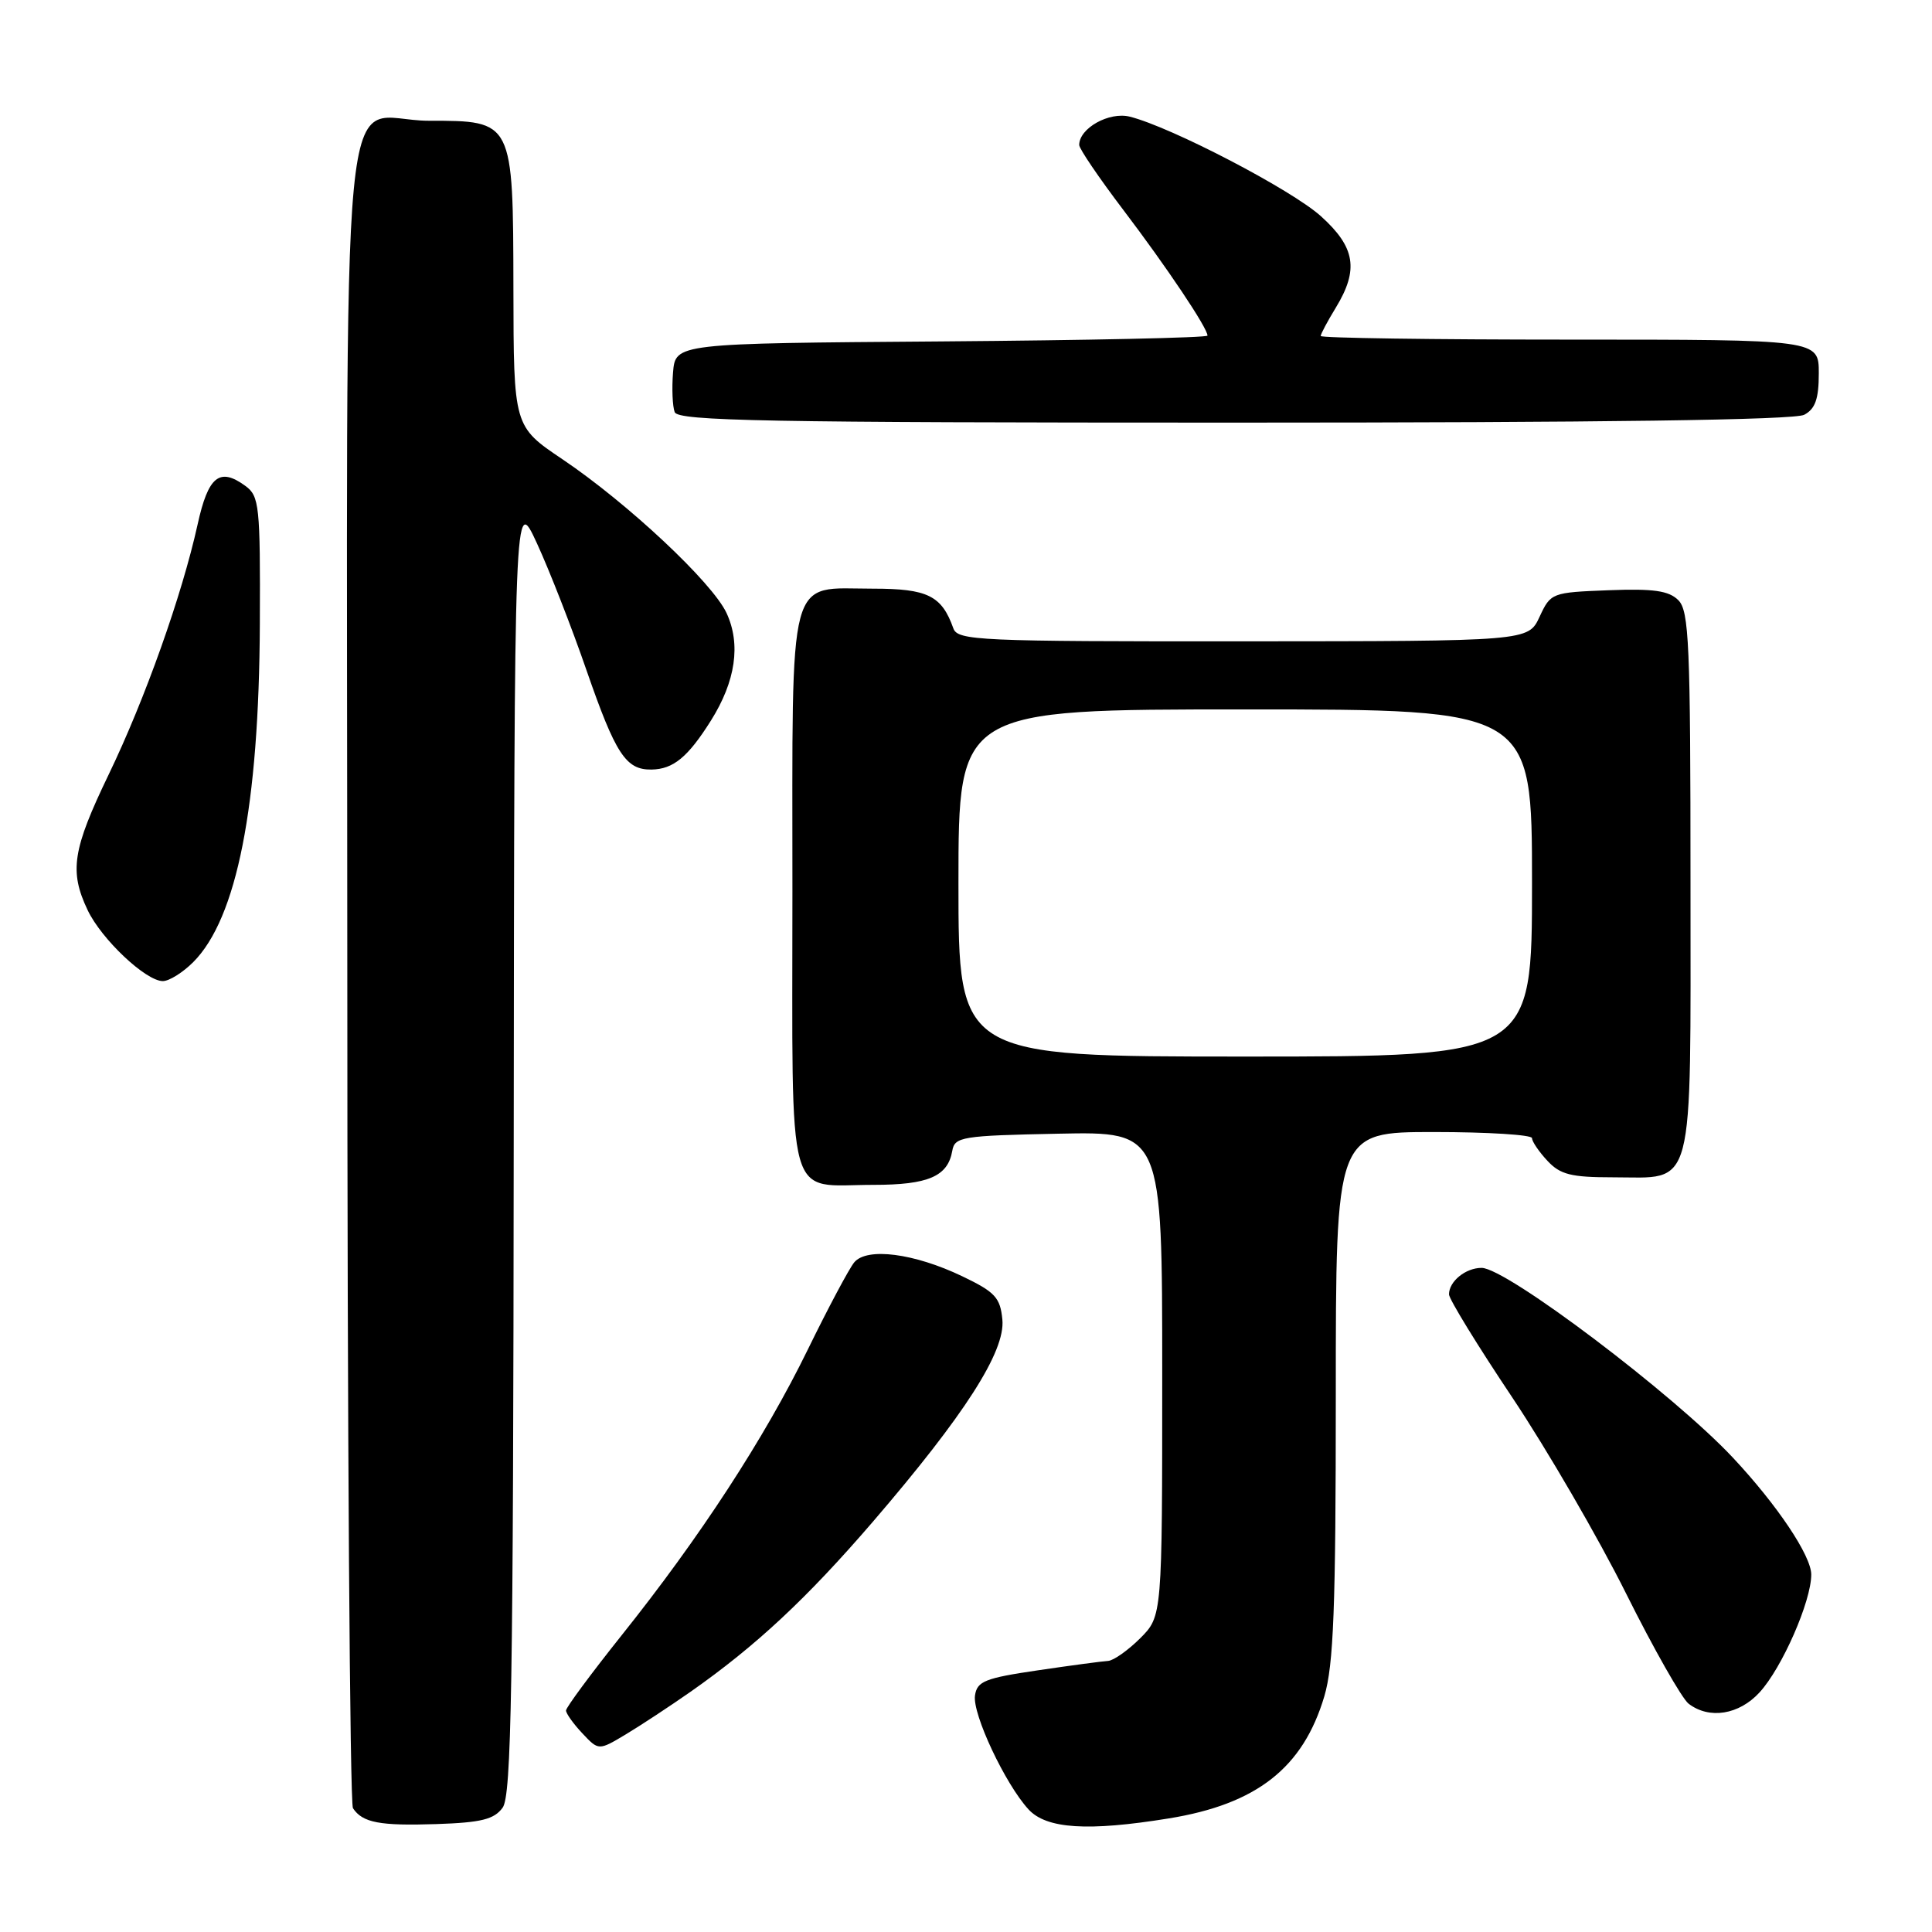 <?xml version="1.0" encoding="UTF-8" standalone="no"?>
<!DOCTYPE svg PUBLIC "-//W3C//DTD SVG 1.1//EN" "http://www.w3.org/Graphics/SVG/1.1/DTD/svg11.dtd" >
<svg xmlns="http://www.w3.org/2000/svg" xmlns:xlink="http://www.w3.org/1999/xlink" version="1.1" viewBox="0 0 256 256">
 <g >
 <path fill="currentColor"
d=" M 66.60 239.53 C 67.77 237.93 68.01 223.70 68.07 151.56 C 68.15 65.50 68.15 65.50 71.15 72.00 C 72.80 75.58 75.76 83.15 77.72 88.83 C 81.57 99.93 82.93 102.02 86.32 101.97 C 89.21 101.93 91.15 100.33 94.19 95.50 C 97.48 90.27 98.19 85.37 96.27 81.23 C 94.40 77.20 83.19 66.69 74.52 60.85 C 68.06 56.50 68.06 56.50 68.03 38.25 C 67.99 15.95 68.02 16.00 56.83 16.00 C 44.72 16.00 46.00 2.66 46.02 128.90 C 46.02 189.18 46.36 239.00 46.77 239.60 C 48.05 241.52 50.31 241.95 57.85 241.70 C 63.76 241.50 65.47 241.08 66.60 239.53 Z  M 154.87 240.95 C 166.53 239.06 172.66 234.25 175.48 224.77 C 176.71 220.60 177.00 213.11 177.00 184.82 C 177.00 150.00 177.00 150.00 190.00 150.00 C 197.15 150.00 203.00 150.37 203.00 150.81 C 203.00 151.26 203.92 152.61 205.04 153.81 C 206.74 155.64 208.18 156.00 213.71 156.00 C 224.69 156.00 224.00 158.62 224.00 116.92 C 224.00 85.35 223.81 80.95 222.39 79.53 C 221.13 78.27 219.11 77.98 213.14 78.21 C 205.61 78.50 205.48 78.55 204.00 81.73 C 202.50 84.96 202.50 84.96 164.72 84.98 C 129.63 85.00 126.89 84.88 126.32 83.25 C 124.78 78.92 122.91 78.00 115.67 78.00 C 104.23 78.00 105.00 75.09 105.00 118.12 C 105.00 160.56 104.02 157.00 115.74 157.00 C 123.00 157.00 125.59 155.88 126.18 152.50 C 126.50 150.63 127.42 150.48 140.26 150.22 C 154.00 149.94 154.00 149.94 154.00 182.05 C 154.00 214.15 154.00 214.15 151.08 217.08 C 149.47 218.68 147.56 220.03 146.83 220.08 C 146.10 220.12 141.90 220.68 137.50 221.33 C 130.50 222.36 129.46 222.78 129.19 224.67 C 128.84 227.13 133.19 236.38 136.28 239.75 C 138.66 242.34 144.14 242.69 154.87 240.95 Z  M 91.50 224.17 C 100.17 218.09 106.90 211.81 115.65 201.65 C 127.84 187.47 133.22 179.07 132.82 174.86 C 132.54 171.93 131.86 171.20 127.50 169.11 C 121.13 166.06 114.87 165.25 113.19 167.27 C 112.52 168.08 109.74 173.29 107.03 178.84 C 101.29 190.59 92.74 203.71 82.35 216.71 C 78.31 221.78 75.00 226.25 75.00 226.65 C 75.00 227.04 75.97 228.41 77.16 229.67 C 79.32 231.97 79.32 231.97 82.91 229.82 C 84.88 228.64 88.75 226.09 91.50 224.17 Z  M 233.15 224.25 C 236.13 221.01 240.00 212.18 240.00 208.64 C 240.00 206.15 235.50 199.43 229.63 193.16 C 221.75 184.74 199.59 168.00 196.32 168.00 C 194.20 168.00 192.00 169.79 192.00 171.51 C 192.00 172.13 195.77 178.28 200.39 185.18 C 205.00 192.09 211.78 203.76 215.45 211.12 C 219.12 218.48 222.86 225.06 223.75 225.75 C 226.49 227.85 230.43 227.22 233.15 224.25 Z  M 25.60 127.49 C 31.39 121.70 34.33 106.78 34.43 82.67 C 34.50 67.00 34.36 65.74 32.52 64.39 C 29.09 61.88 27.59 63.09 26.18 69.51 C 24.11 78.87 19.22 92.64 14.40 102.63 C 9.61 112.57 9.16 115.44 11.61 120.59 C 13.44 124.45 19.32 130.00 21.58 130.00 C 22.41 130.00 24.22 128.87 25.60 127.49 Z  M 239.07 54.96 C 240.53 54.18 241.00 52.86 241.00 49.46 C 241.00 45.00 241.00 45.00 208.00 45.00 C 189.85 45.00 175.00 44.79 175.00 44.52 C 175.00 44.26 175.90 42.57 177.00 40.77 C 180.07 35.73 179.60 32.77 175.03 28.65 C 171.14 25.14 155.21 16.84 149.71 15.46 C 146.96 14.77 143.00 16.99 143.00 19.21 C 143.00 19.71 145.63 23.58 148.84 27.81 C 154.56 35.34 160.00 43.46 160.00 44.47 C 160.00 44.75 144.14 45.09 124.75 45.24 C 89.50 45.50 89.50 45.50 89.18 49.36 C 89.01 51.48 89.11 53.84 89.40 54.61 C 89.85 55.78 101.50 56.00 163.53 56.00 C 212.35 56.00 237.78 55.65 239.07 54.96 Z  M 127.00 117.00 C 127.00 94.00 127.00 94.00 165.00 94.00 C 203.00 94.00 203.00 94.00 203.00 117.00 C 203.00 140.00 203.00 140.00 165.00 140.00 C 127.00 140.00 127.00 140.00 127.00 117.00 Z "/>
</g>
</svg>